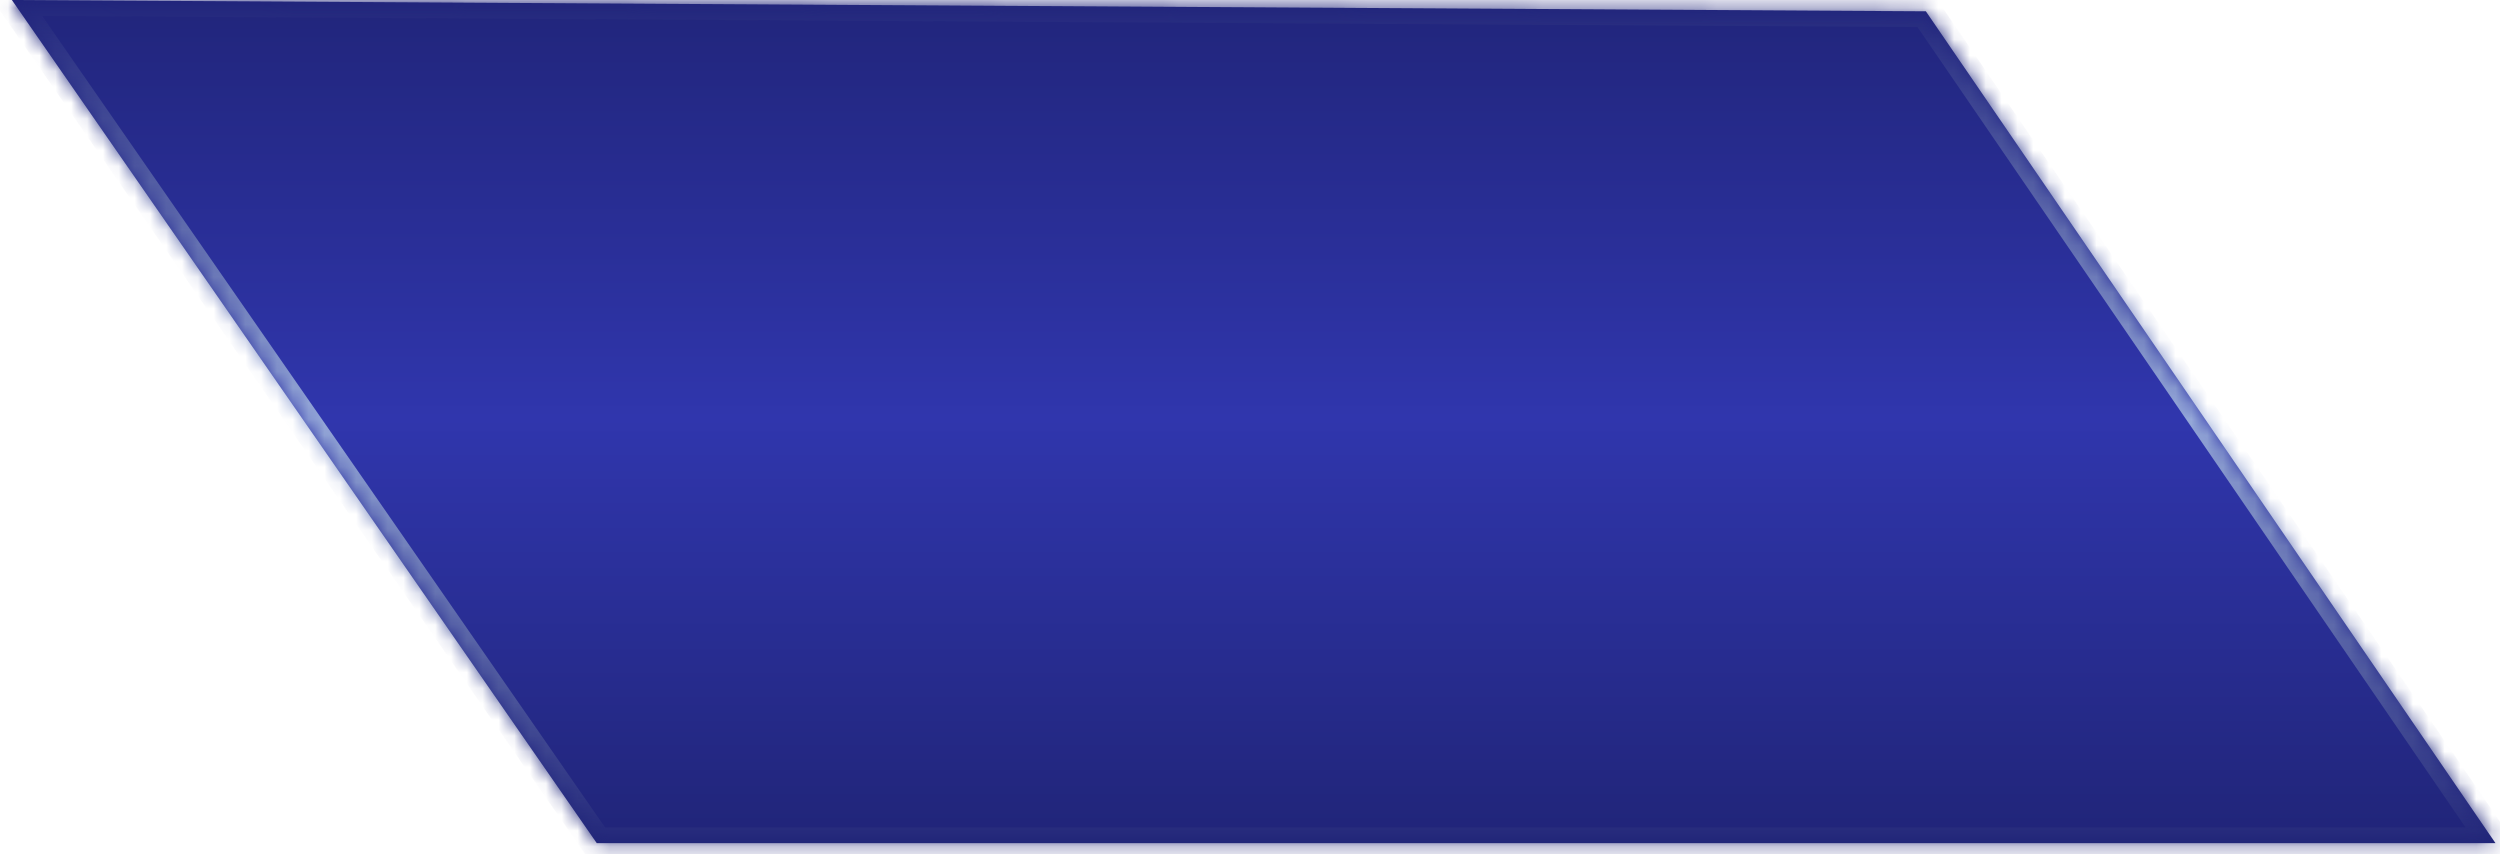 ﻿<?xml version="1.0" encoding="utf-8"?>
<svg version="1.1" xmlns:xlink="http://www.w3.org/1999/xlink" width="158px" height="54px" xmlns="http://www.w3.org/2000/svg">
  <defs>
    <linearGradient gradientUnits="userSpaceOnUse" x1="79" y1="0" x2="79" y2="54" id="LinearGradient4880">
      <stop id="Stop4881" stop-color="#21257b" offset="0" />
      <stop id="Stop4882" stop-color="#3036ad" offset="0.49" />
      <stop id="Stop4883" stop-color="#202477" offset="1" />
    </linearGradient>
    <linearGradient gradientUnits="userSpaceOnUse" x1="79" y1="0" x2="79" y2="54" id="LinearGradient4884">
      <stop id="Stop4885" stop-color="#21257b" offset="0" />
      <stop id="Stop4886" stop-color="#95a8d8" offset="0.49" />
      <stop id="Stop4887" stop-color="#202477" offset="1" />
    </linearGradient>
    <mask fill="white" id="clip4888">
      <path d="M 0.75 0  L 121.714 0.714  L 157.714 53.286  L 37.714 53.286  L 0.75 0  Z " fill-rule="evenodd" />
    </mask>
  </defs>
  <g transform="matrix(1 0 0 1 -124 0 )">
    <path d="M 0.75 0  L 121.714 0.714  L 157.714 53.286  L 37.714 53.286  L 0.75 0  Z " fill-rule="nonzero" fill="url(#LinearGradient4880)" stroke="none" transform="matrix(1 0 0 1 124 0 )" />
    <path d="M 0.75 0  L 121.714 0.714  L 157.714 53.286  L 37.714 53.286  L 0.75 0  Z " stroke-width="2" stroke="url(#LinearGradient4884)" fill="none" transform="matrix(1 0 0 1 124 0 )" mask="url(#clip4888)" />
  </g>
</svg>